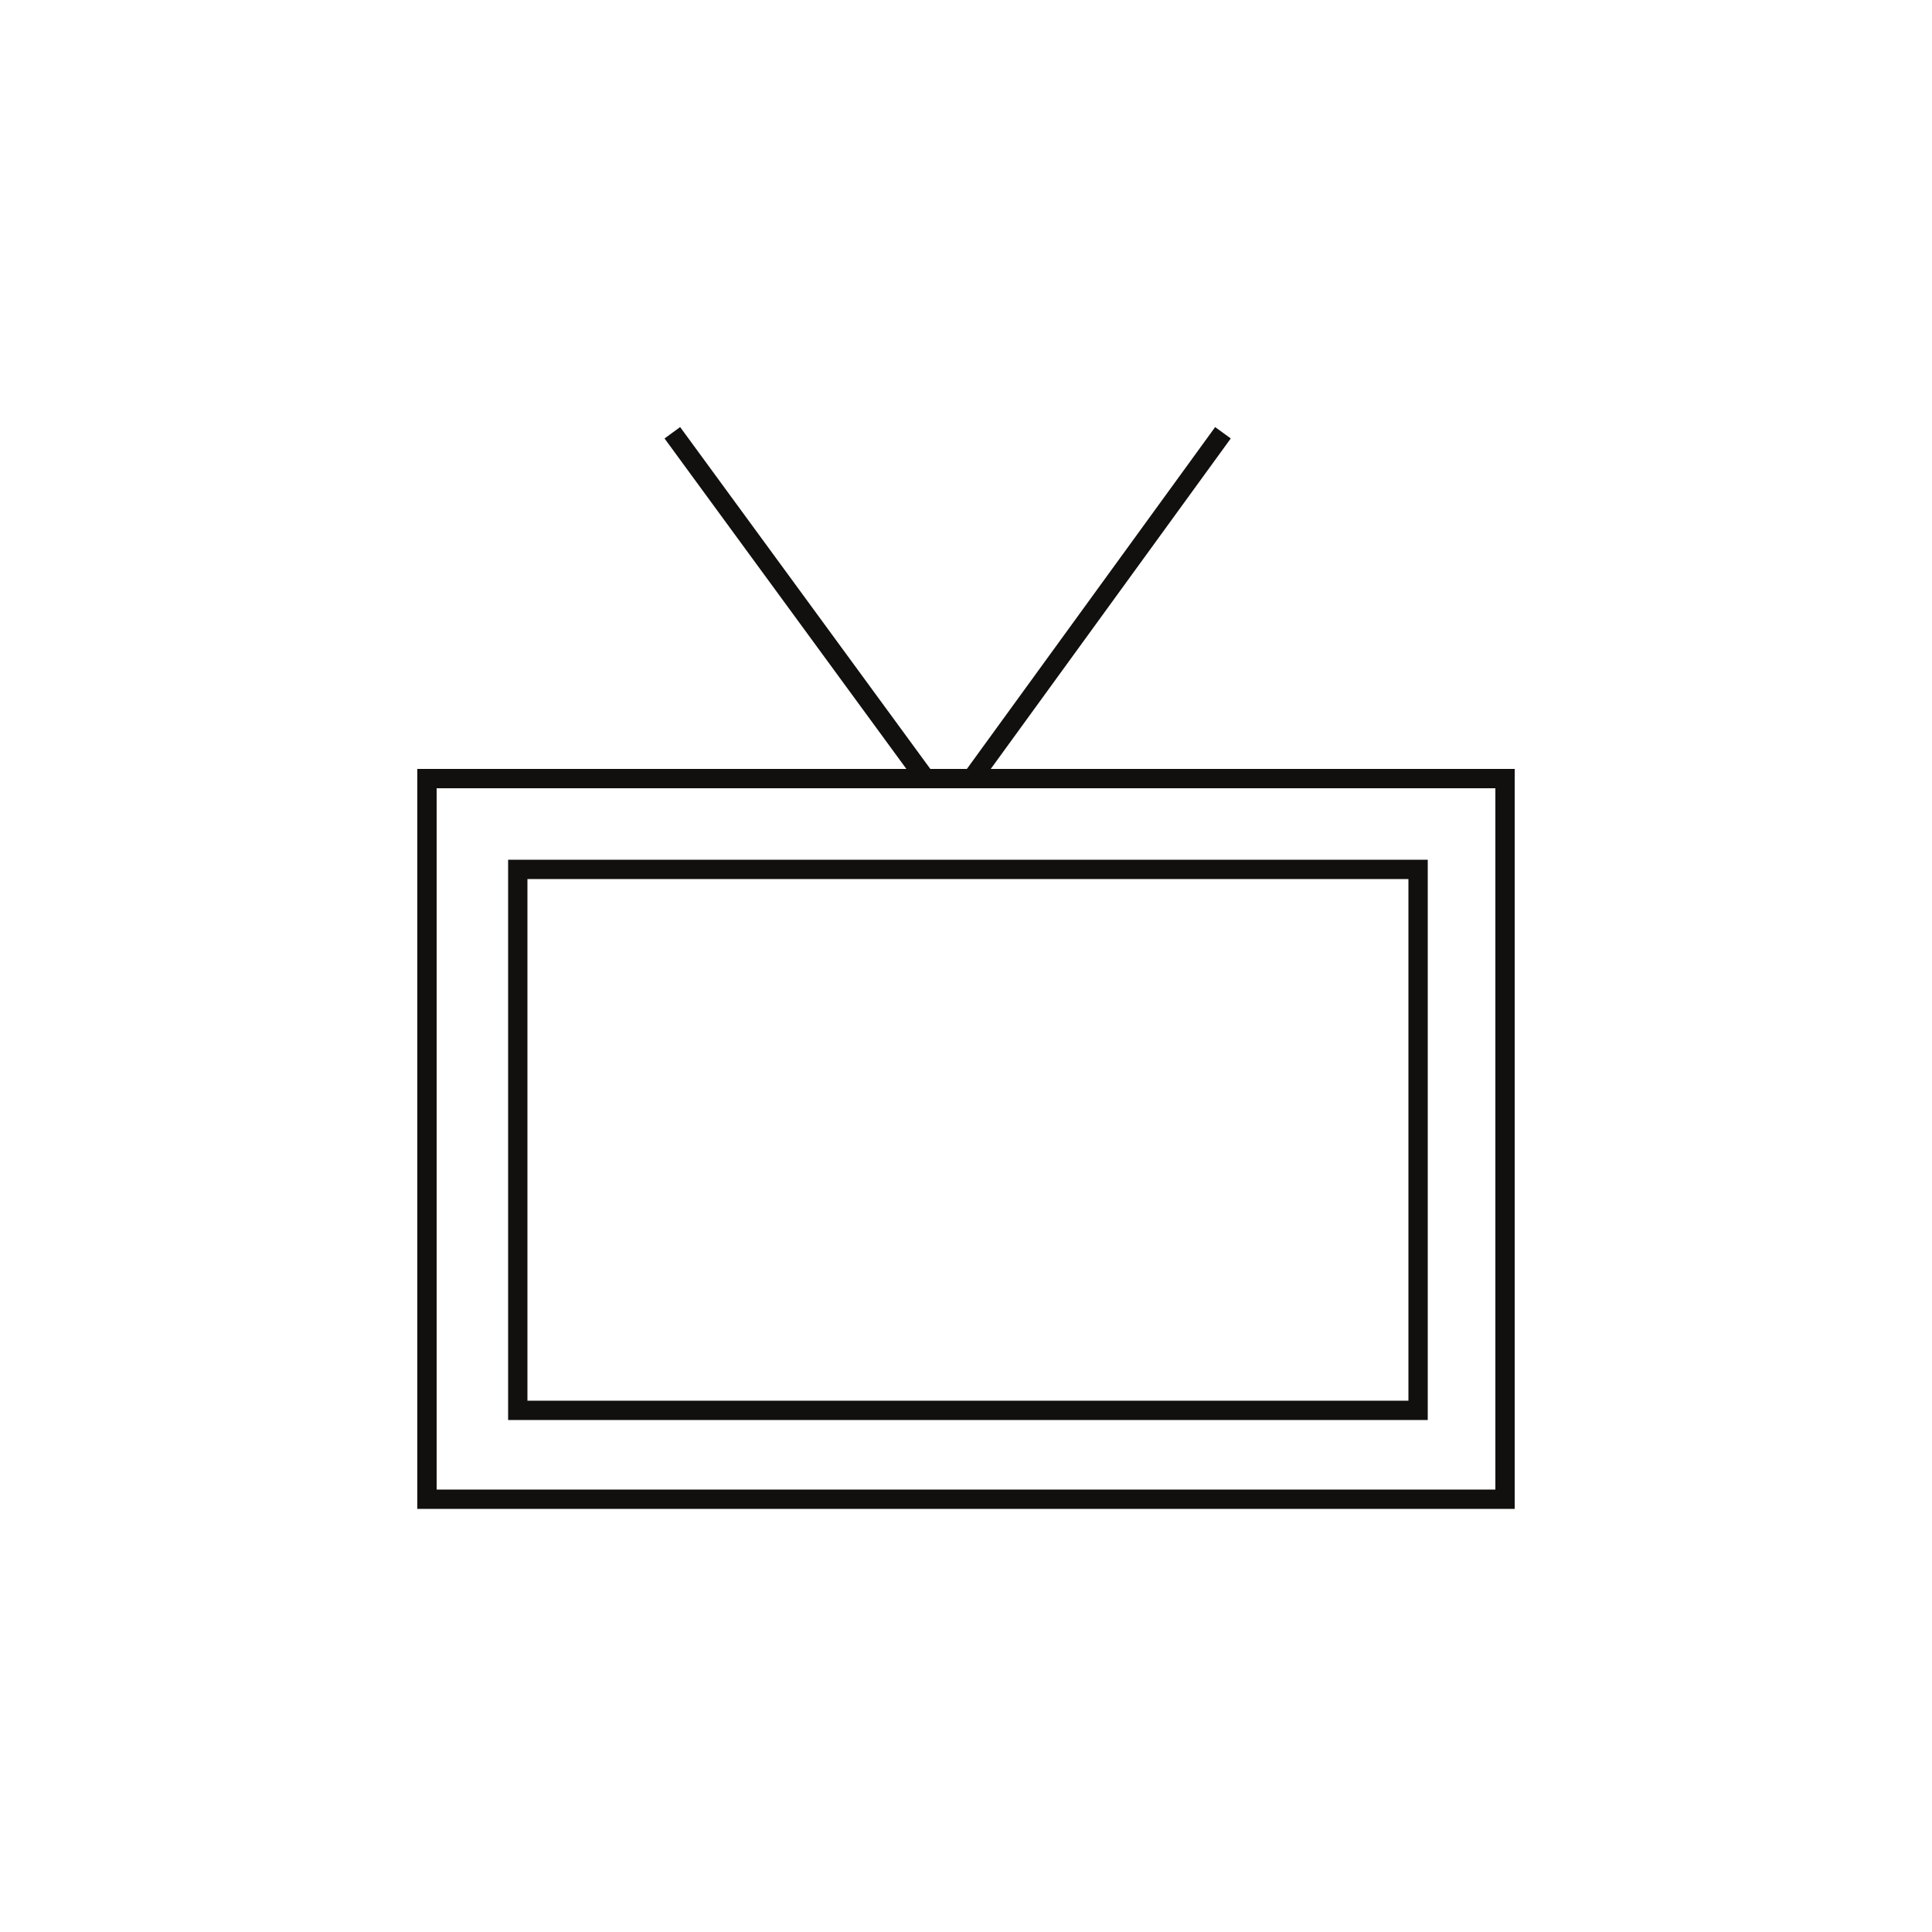 <?xml version="1.0" encoding="utf-8"?>
<!-- Generator: Adobe Illustrator 18.1.1, SVG Export Plug-In . SVG Version: 6.00 Build 0)  -->
<svg version="1.1" id="Layer_1" xmlns="http://www.w3.org/2000/svg" xmlns:xlink="http://www.w3.org/1999/xlink" x="0px" y="0px"
	 viewBox="550 250 100 100" enable-background="new 550 250 100 100" xml:space="preserve">
<g>
	<g>
		<rect x="572.1" y="290.3" fill="none" stroke="#11100E" stroke-miterlimit="10" width="55.8" height="37.3"/>
		<rect x="576.8" y="295" fill="none" stroke="#11100E" stroke-miterlimit="10" width="46.6" height="28"/>
	</g>
	<g>
		<line fill="none" stroke="#11100E" stroke-miterlimit="10" x1="584.8" y1="272.4" x2="597.9" y2="290.3"/>
		<line fill="none" stroke="#11100E" stroke-miterlimit="10" x1="613.3" y1="272.4" x2="600.3" y2="290.3"/>
	</g>
</g>
</svg>
